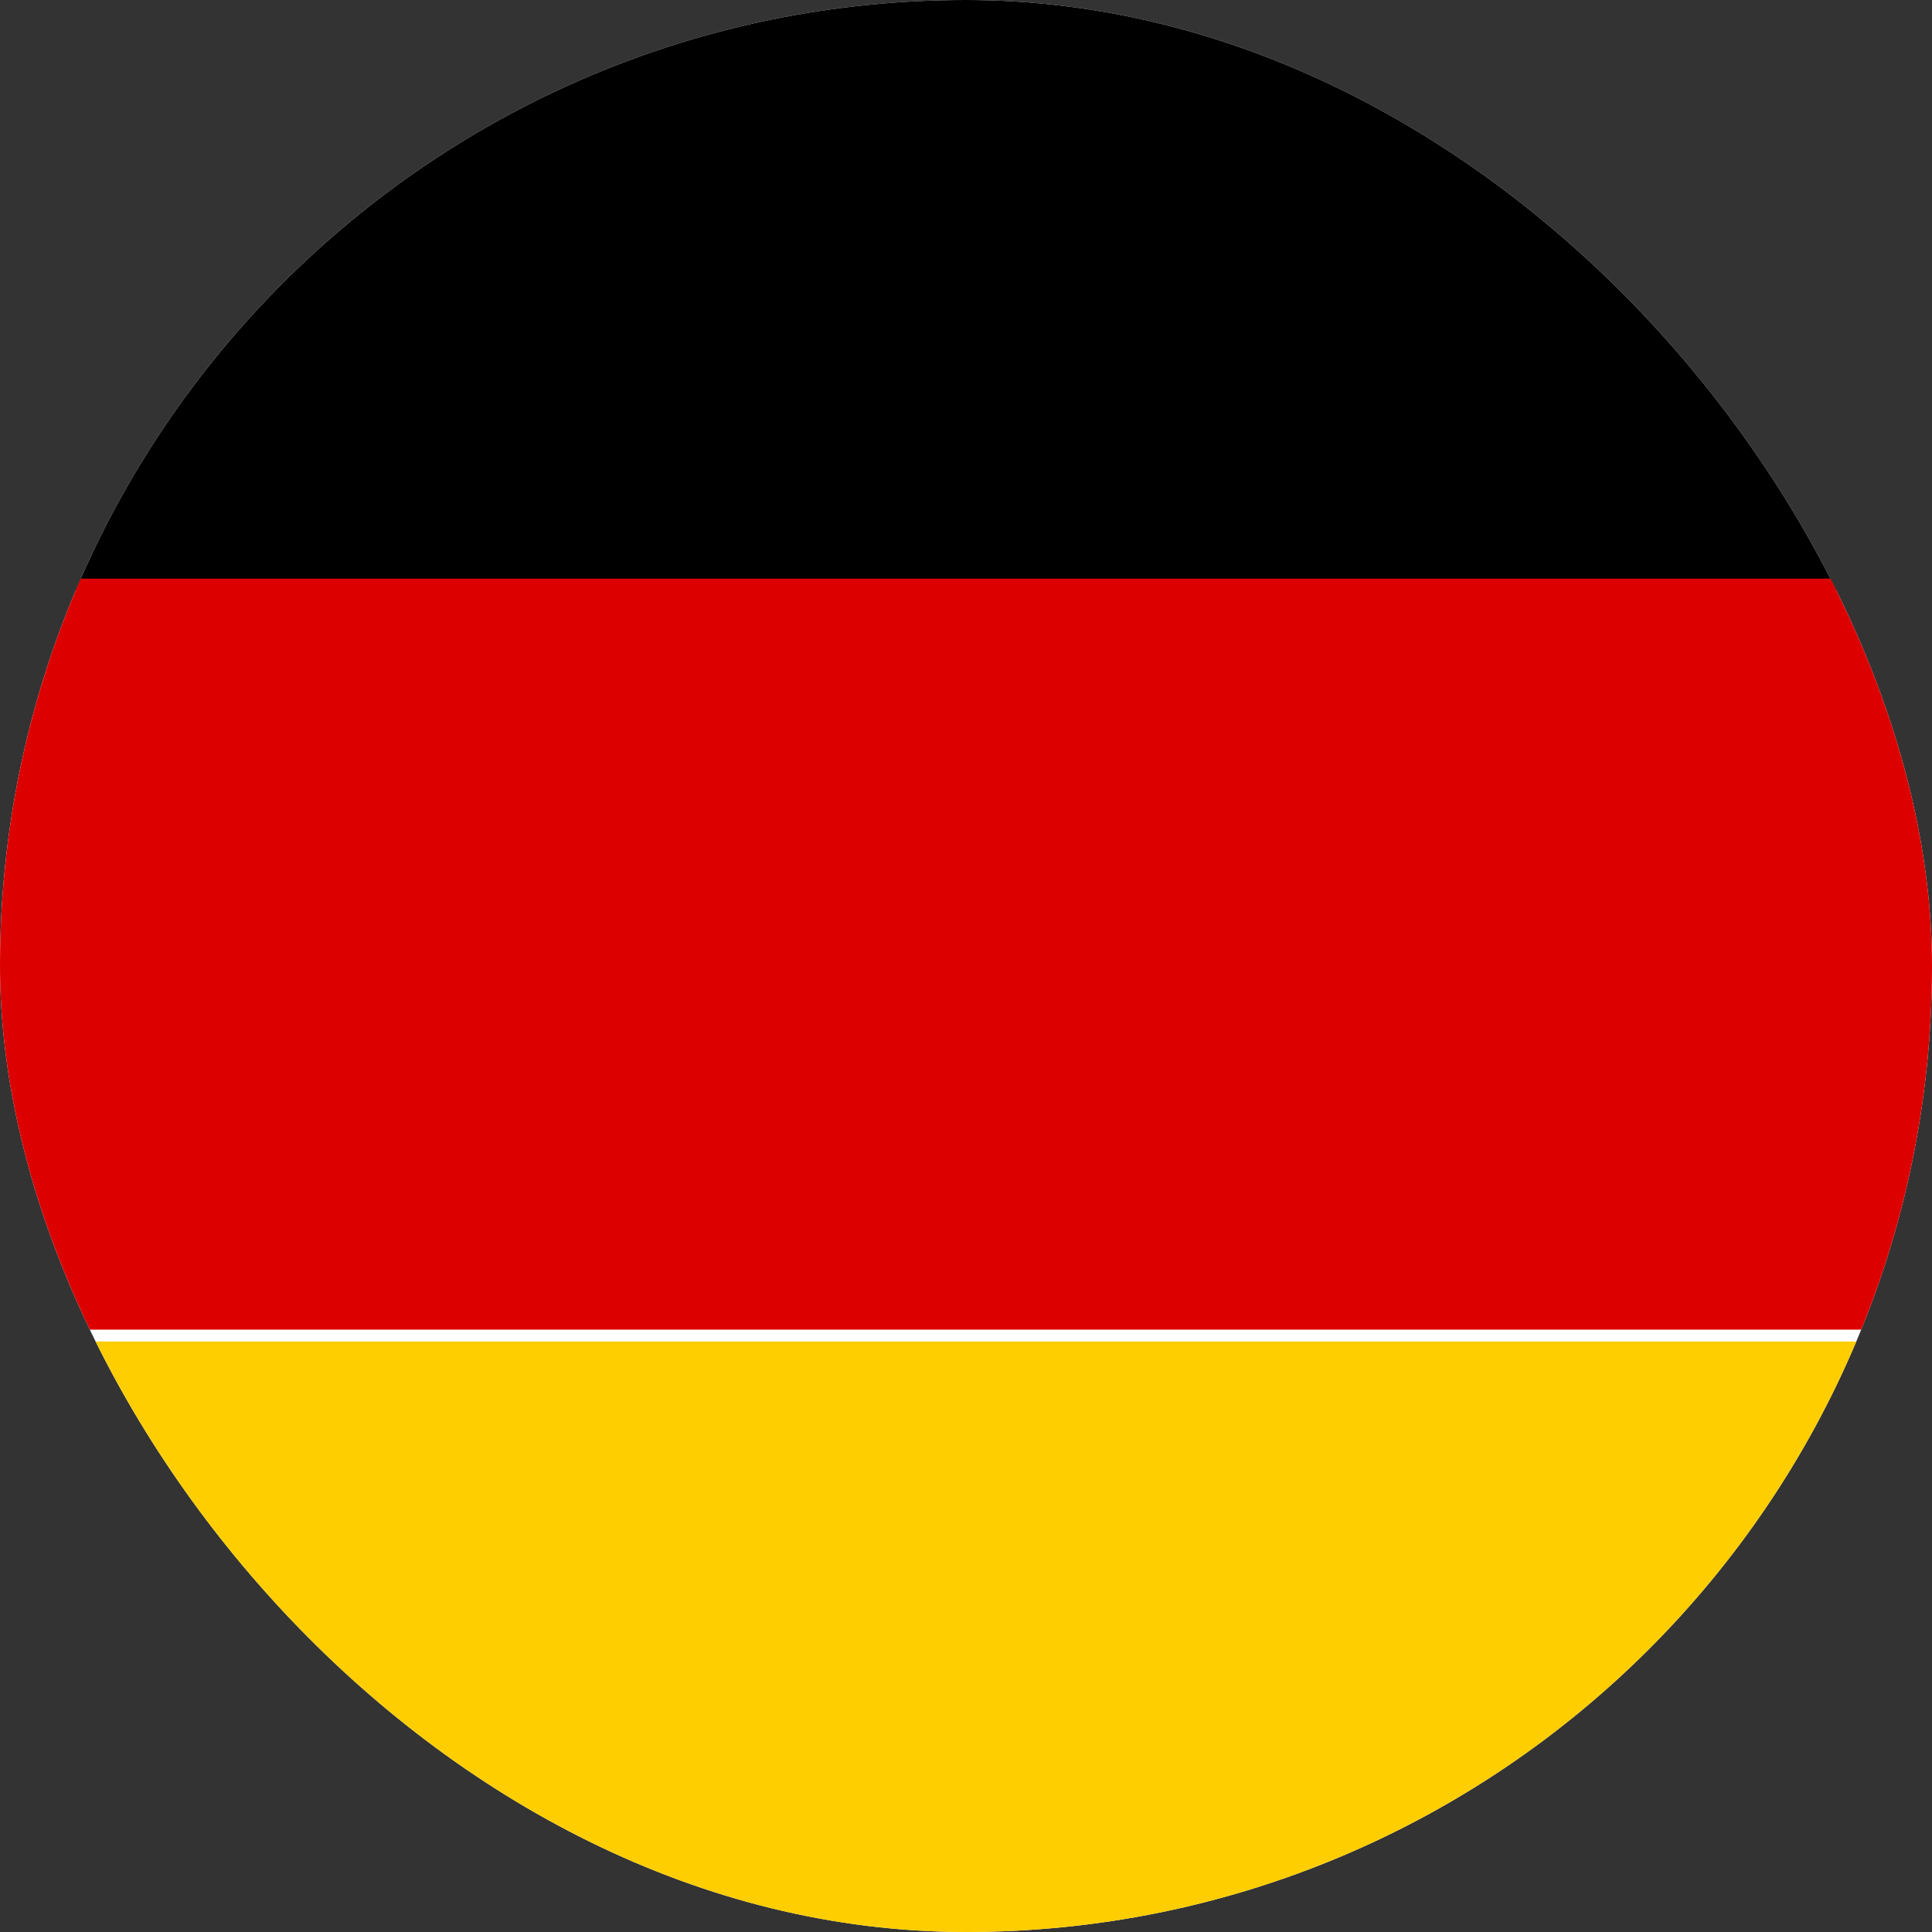 <svg width="24" height="24" viewBox="0 0 24 24" fill="none" xmlns="http://www.w3.org/2000/svg">
<rect x="0" y="0" width="24" height="24" fill="#333333" stroke="none"/>
<g clip-path="url(#clip0_2_1552)">
<rect width="24" height="24" rx="12" fill="white"/>
<g clip-path="url(#clip1_2_1552)">
<path d="M-2 16.665H26V26H-2V16.665Z" fill="#FFCE00"/>
<path d="M-2 -2H26V7.335H-2V-2Z" fill="black"/>
<path d="M-2 7.188H26V16.517H-2V7.188Z" fill="#DD0000"/>
</g>
</g>
<defs>
<clipPath id="clip0_2_1552">
<rect width="24" height="24" rx="12" fill="white"/>
</clipPath>
<clipPath id="clip1_2_1552">
<rect width="28" height="28" fill="white" transform="translate(-2 -2)"/>
</clipPath>
</defs>
</svg>

